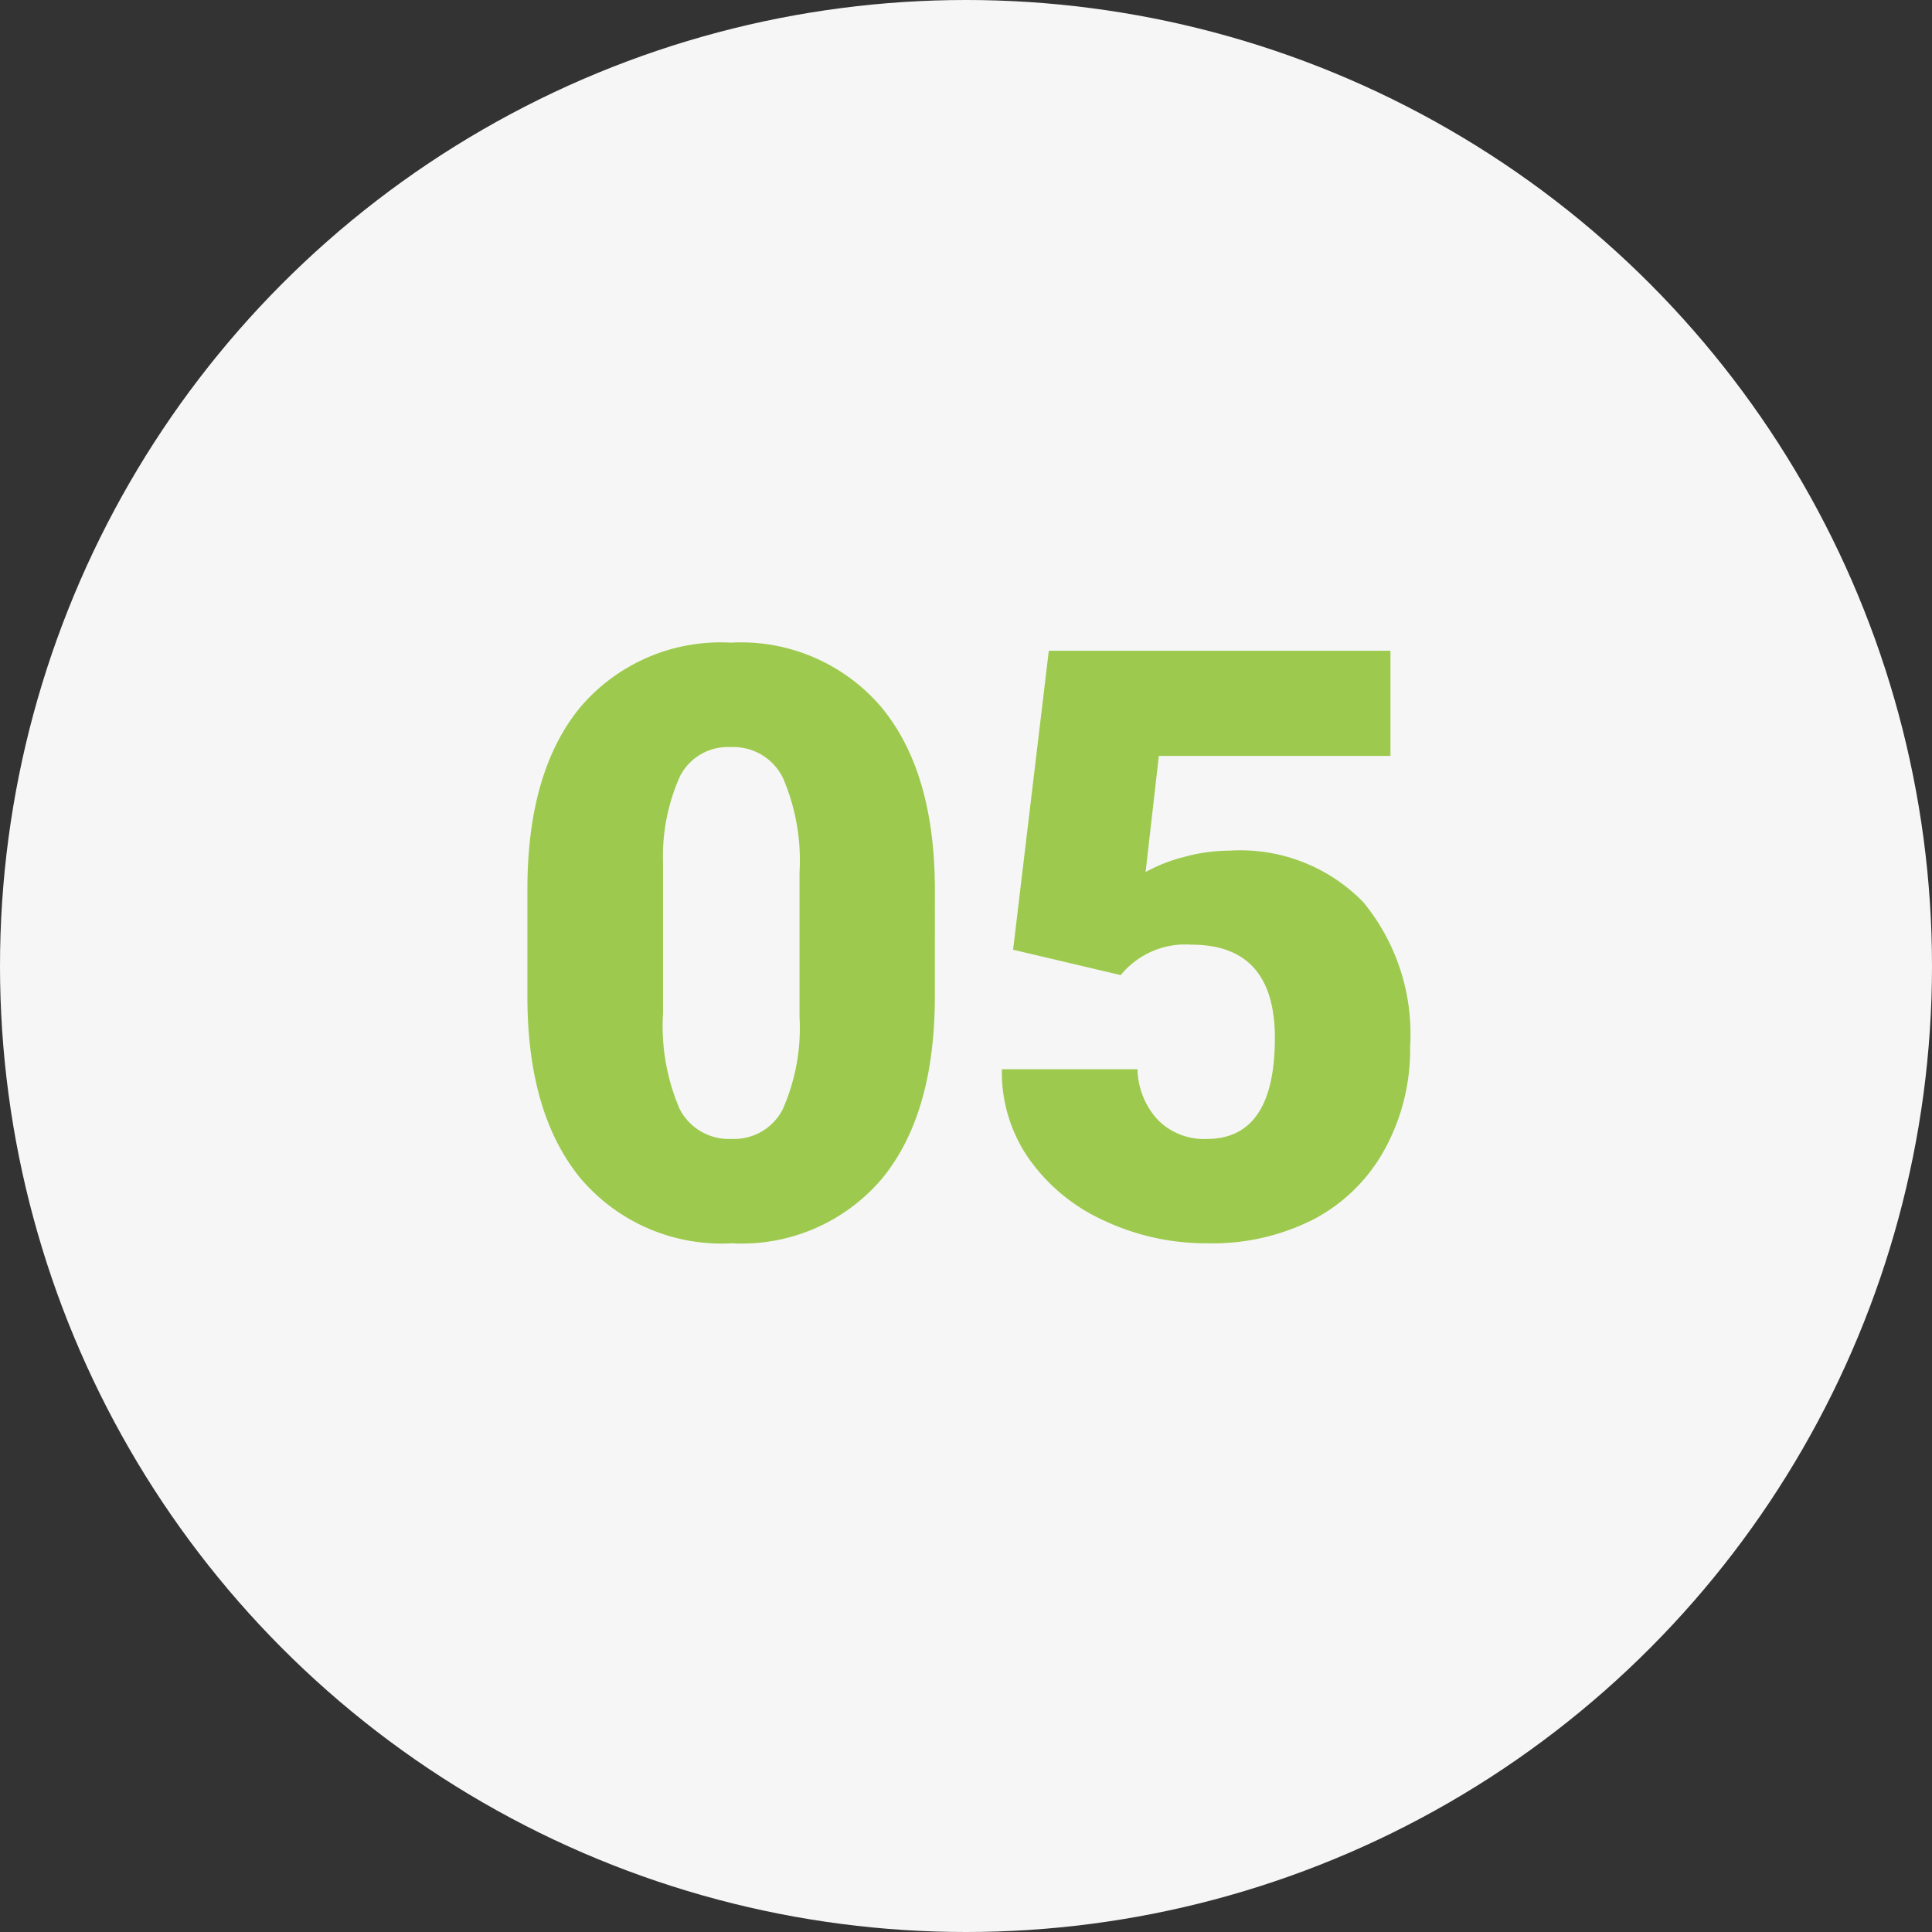 <svg xmlns="http://www.w3.org/2000/svg" width="94" height="94" viewBox="0 0 94 94">
  <rect x="0" y="0" width="94" height="94" fill="#333333" stroke="none"/>
  <g id="Grupo_928176" data-name="Grupo 928176" transform="translate(-751 -4079.9)">
    <g id="Grupo_902285" data-name="Grupo 902285" transform="translate(410.5 3584.9)">
      <circle id="_2-vector" data-name="2-vector" cx="47" cy="47" r="47" transform="translate(340.5 495)" fill="#f6f6f6"/>
    </g>
    <path id="Trazado_752250" data-name="Trazado 752250" d="M21.484-11.621q0,5.762-2.588,8.887A8.943,8.943,0,0,1,11.6.391,8.991,8.991,0,0,1,4.258-2.754Q1.66-5.9,1.66-11.621v-5.2q0-5.762,2.588-8.887a8.965,8.965,0,0,1,7.314-3.125,8.969,8.969,0,0,1,7.324,3.145q2.6,3.145,2.6,8.887ZM14.9-17.656a10.142,10.142,0,0,0-.8-4.58,2.677,2.677,0,0,0-2.539-1.514,2.613,2.613,0,0,0-2.471,1.406,9.555,9.555,0,0,0-.83,4.258v7.266a10.219,10.219,0,0,0,.8,4.658A2.687,2.687,0,0,0,11.6-4.687a2.651,2.651,0,0,0,2.48-1.436,9.756,9.756,0,0,0,.82-4.5Zm10.391,3.765,1.738-14.547H43.652v5.117H32.383l-.645,5.649a7.763,7.763,0,0,1,1.846-.726,8.421,8.421,0,0,1,2.236-.314,8.343,8.343,0,0,1,6.514,2.51A10.11,10.11,0,0,1,44.609-9.16a10.092,10.092,0,0,1-1.221,4.951A8.39,8.39,0,0,1,39.961-.8,10.822,10.822,0,0,1,34.746.391a11.644,11.644,0,0,1-5.02-1.1,9.005,9.005,0,0,1-3.672-3.025,7.35,7.35,0,0,1-1.309-4.342h6.6a3.734,3.734,0,0,0,1,2.475,3.162,3.162,0,0,0,2.363.916q3.32,0,3.32-4.912,0-4.541-4.062-4.541a4.054,4.054,0,0,0-3.437,1.481Z" transform="translate(775 4140)" fill="#9dca4e"/>
  </g>
</svg>
